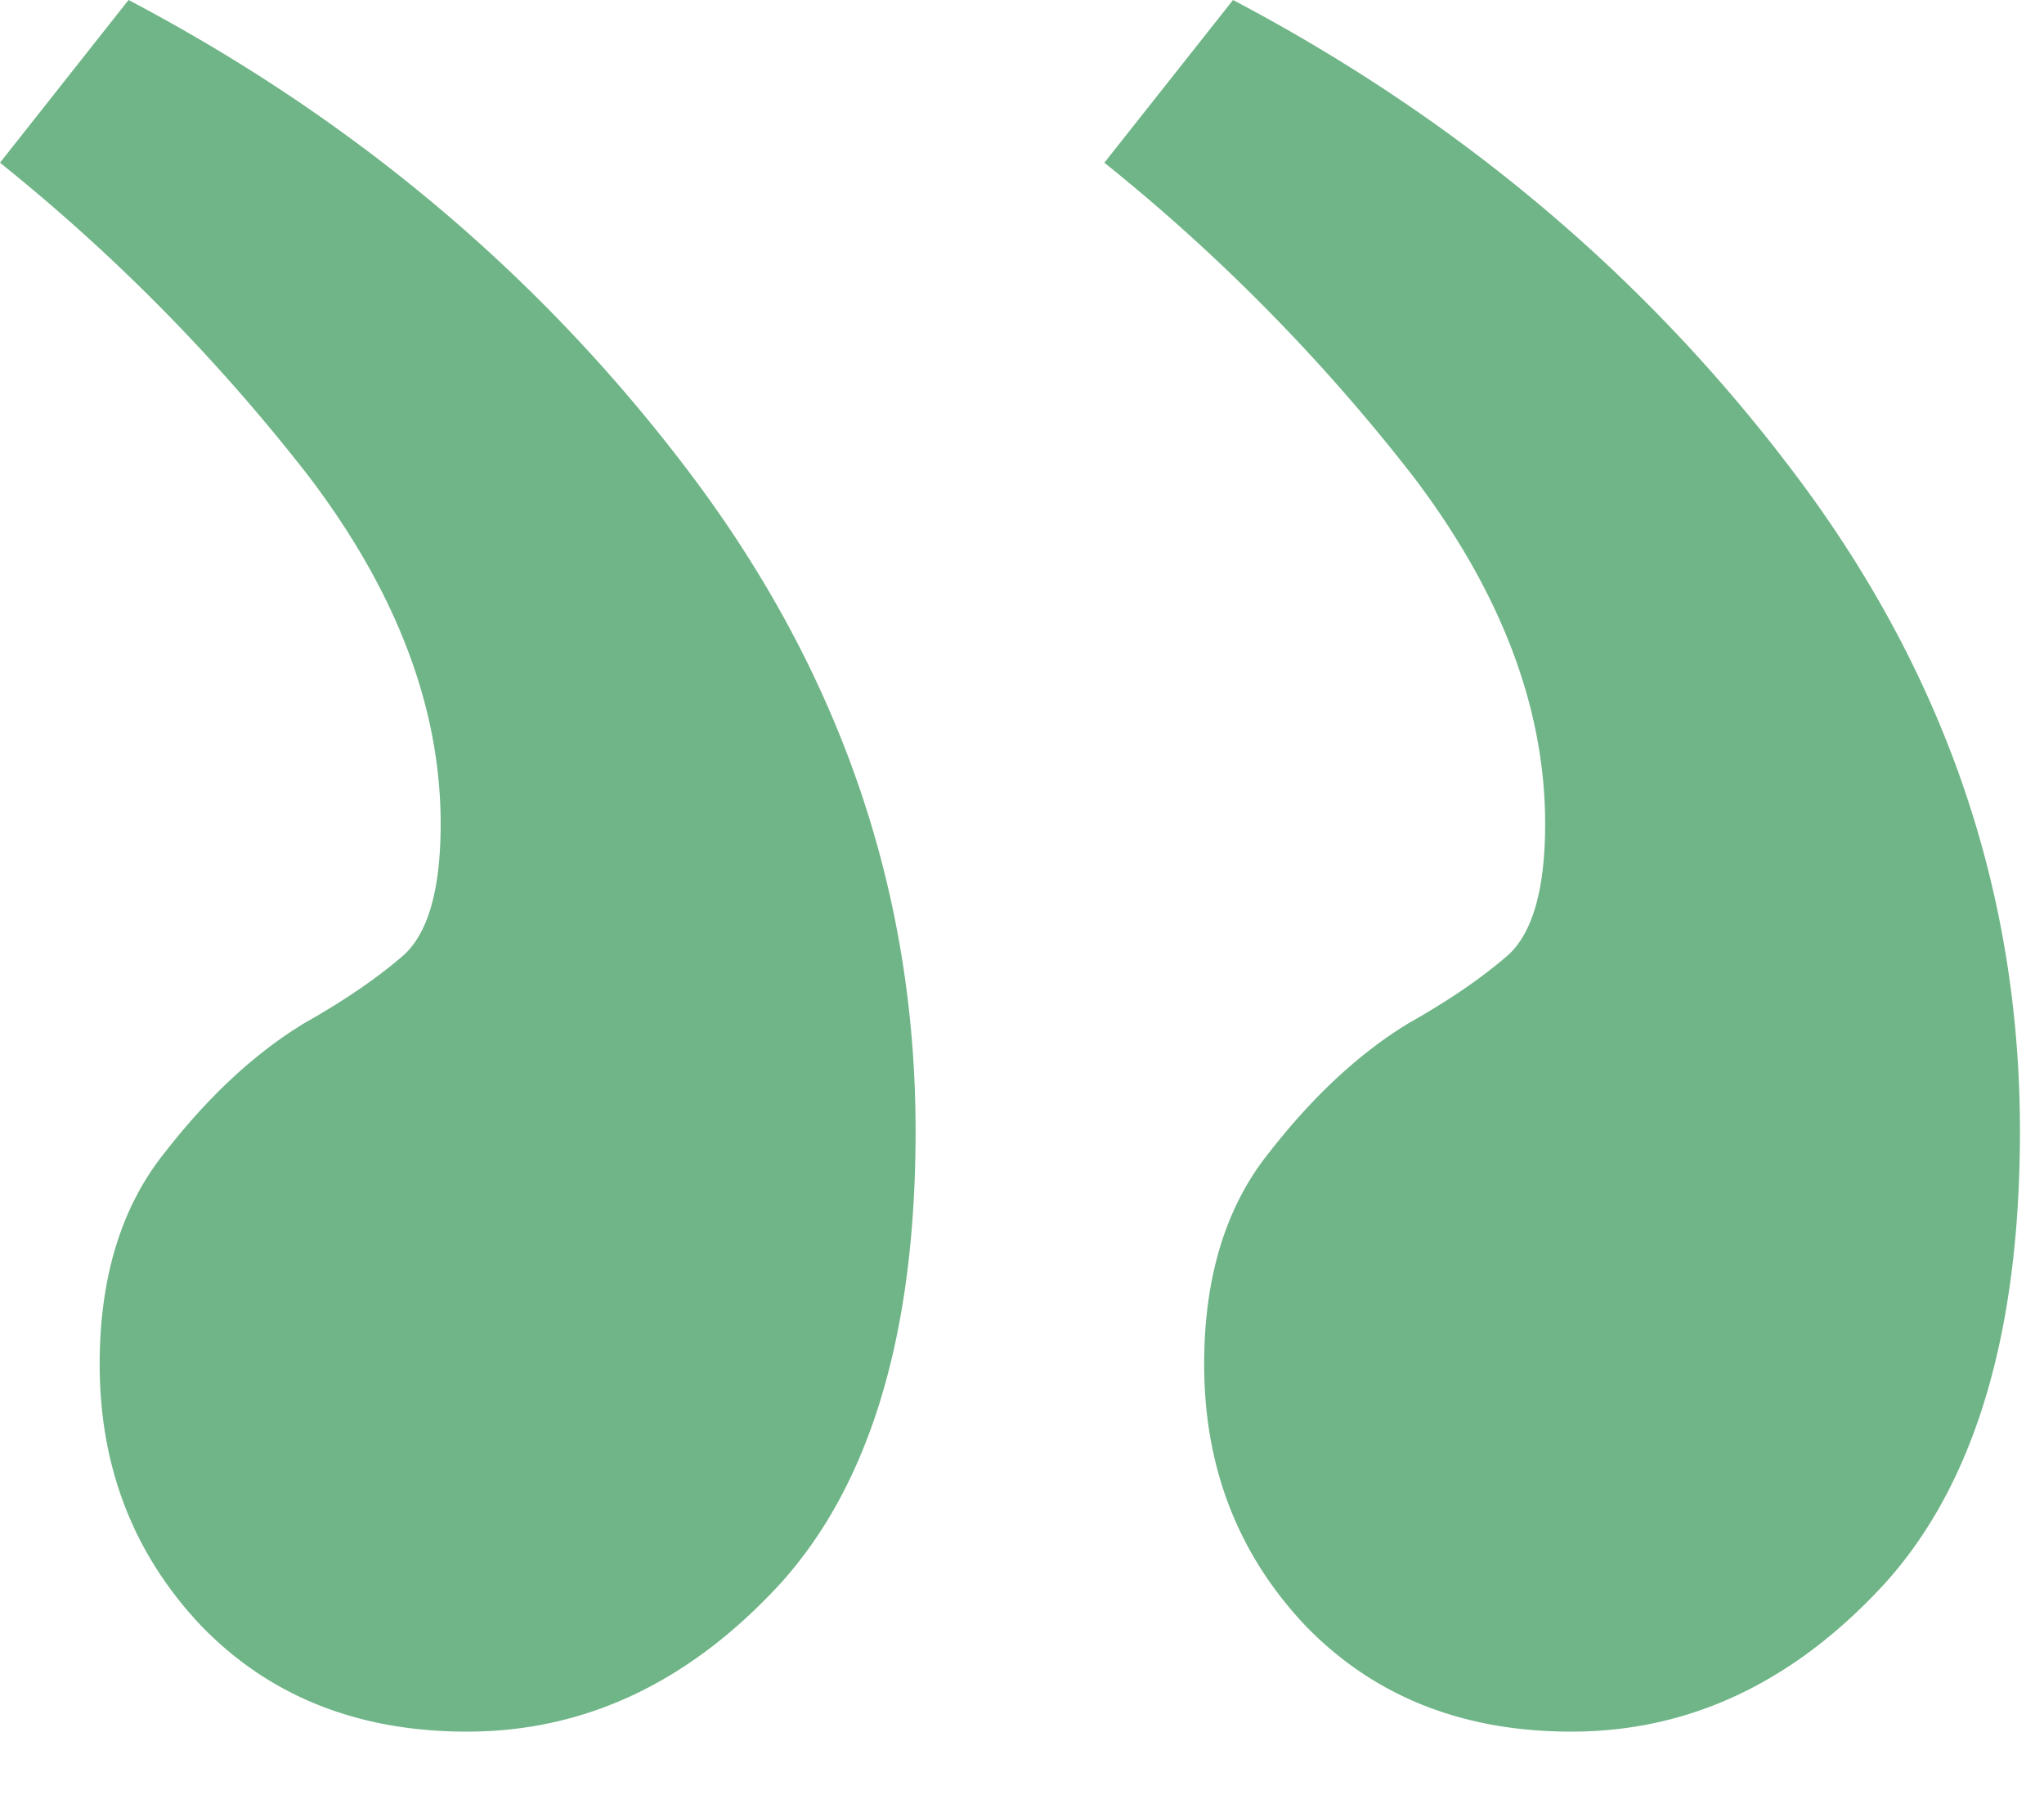 <svg width="17" height="15" fill="none" xmlns="http://www.w3.org/2000/svg"><path d="M7.615 9.404c0-1.964-.611-3.768-1.833-5.411C4.545 2.335 2.975 1.003 1.069 0L0 1.353A15.64 15.64 0 012.575 3.97c.727.96 1.09 1.92 1.09 2.88 0 .538-.101.902-.305 1.09-.218.19-.494.379-.829.568-.407.247-.793.604-1.156 1.07-.364.45-.546 1.04-.546 1.766 0 .859.284 1.586.851 2.182.567.582 1.302.873 2.204.873.989 0 1.861-.415 2.618-1.244.742-.829 1.113-2.08 1.113-3.752zm9.185 0c0-1.964-.61-3.768-1.833-5.411C13.731 2.335 12.16 1.003 10.255 0l-1.07 1.353A15.642 15.642 0 0111.76 3.97c.727.96 1.091 1.92 1.091 2.88 0 .538-.102.902-.306 1.09-.218.19-.494.379-.829.568-.407.247-.792.604-1.156 1.07-.364.45-.545 1.04-.545 1.766 0 .859.283 1.586.85 2.182.568.582 1.302.873 2.204.873.99 0 1.862-.415 2.618-1.244.742-.829 1.113-2.08 1.113-3.752z" fill="#6FB587"/></svg>